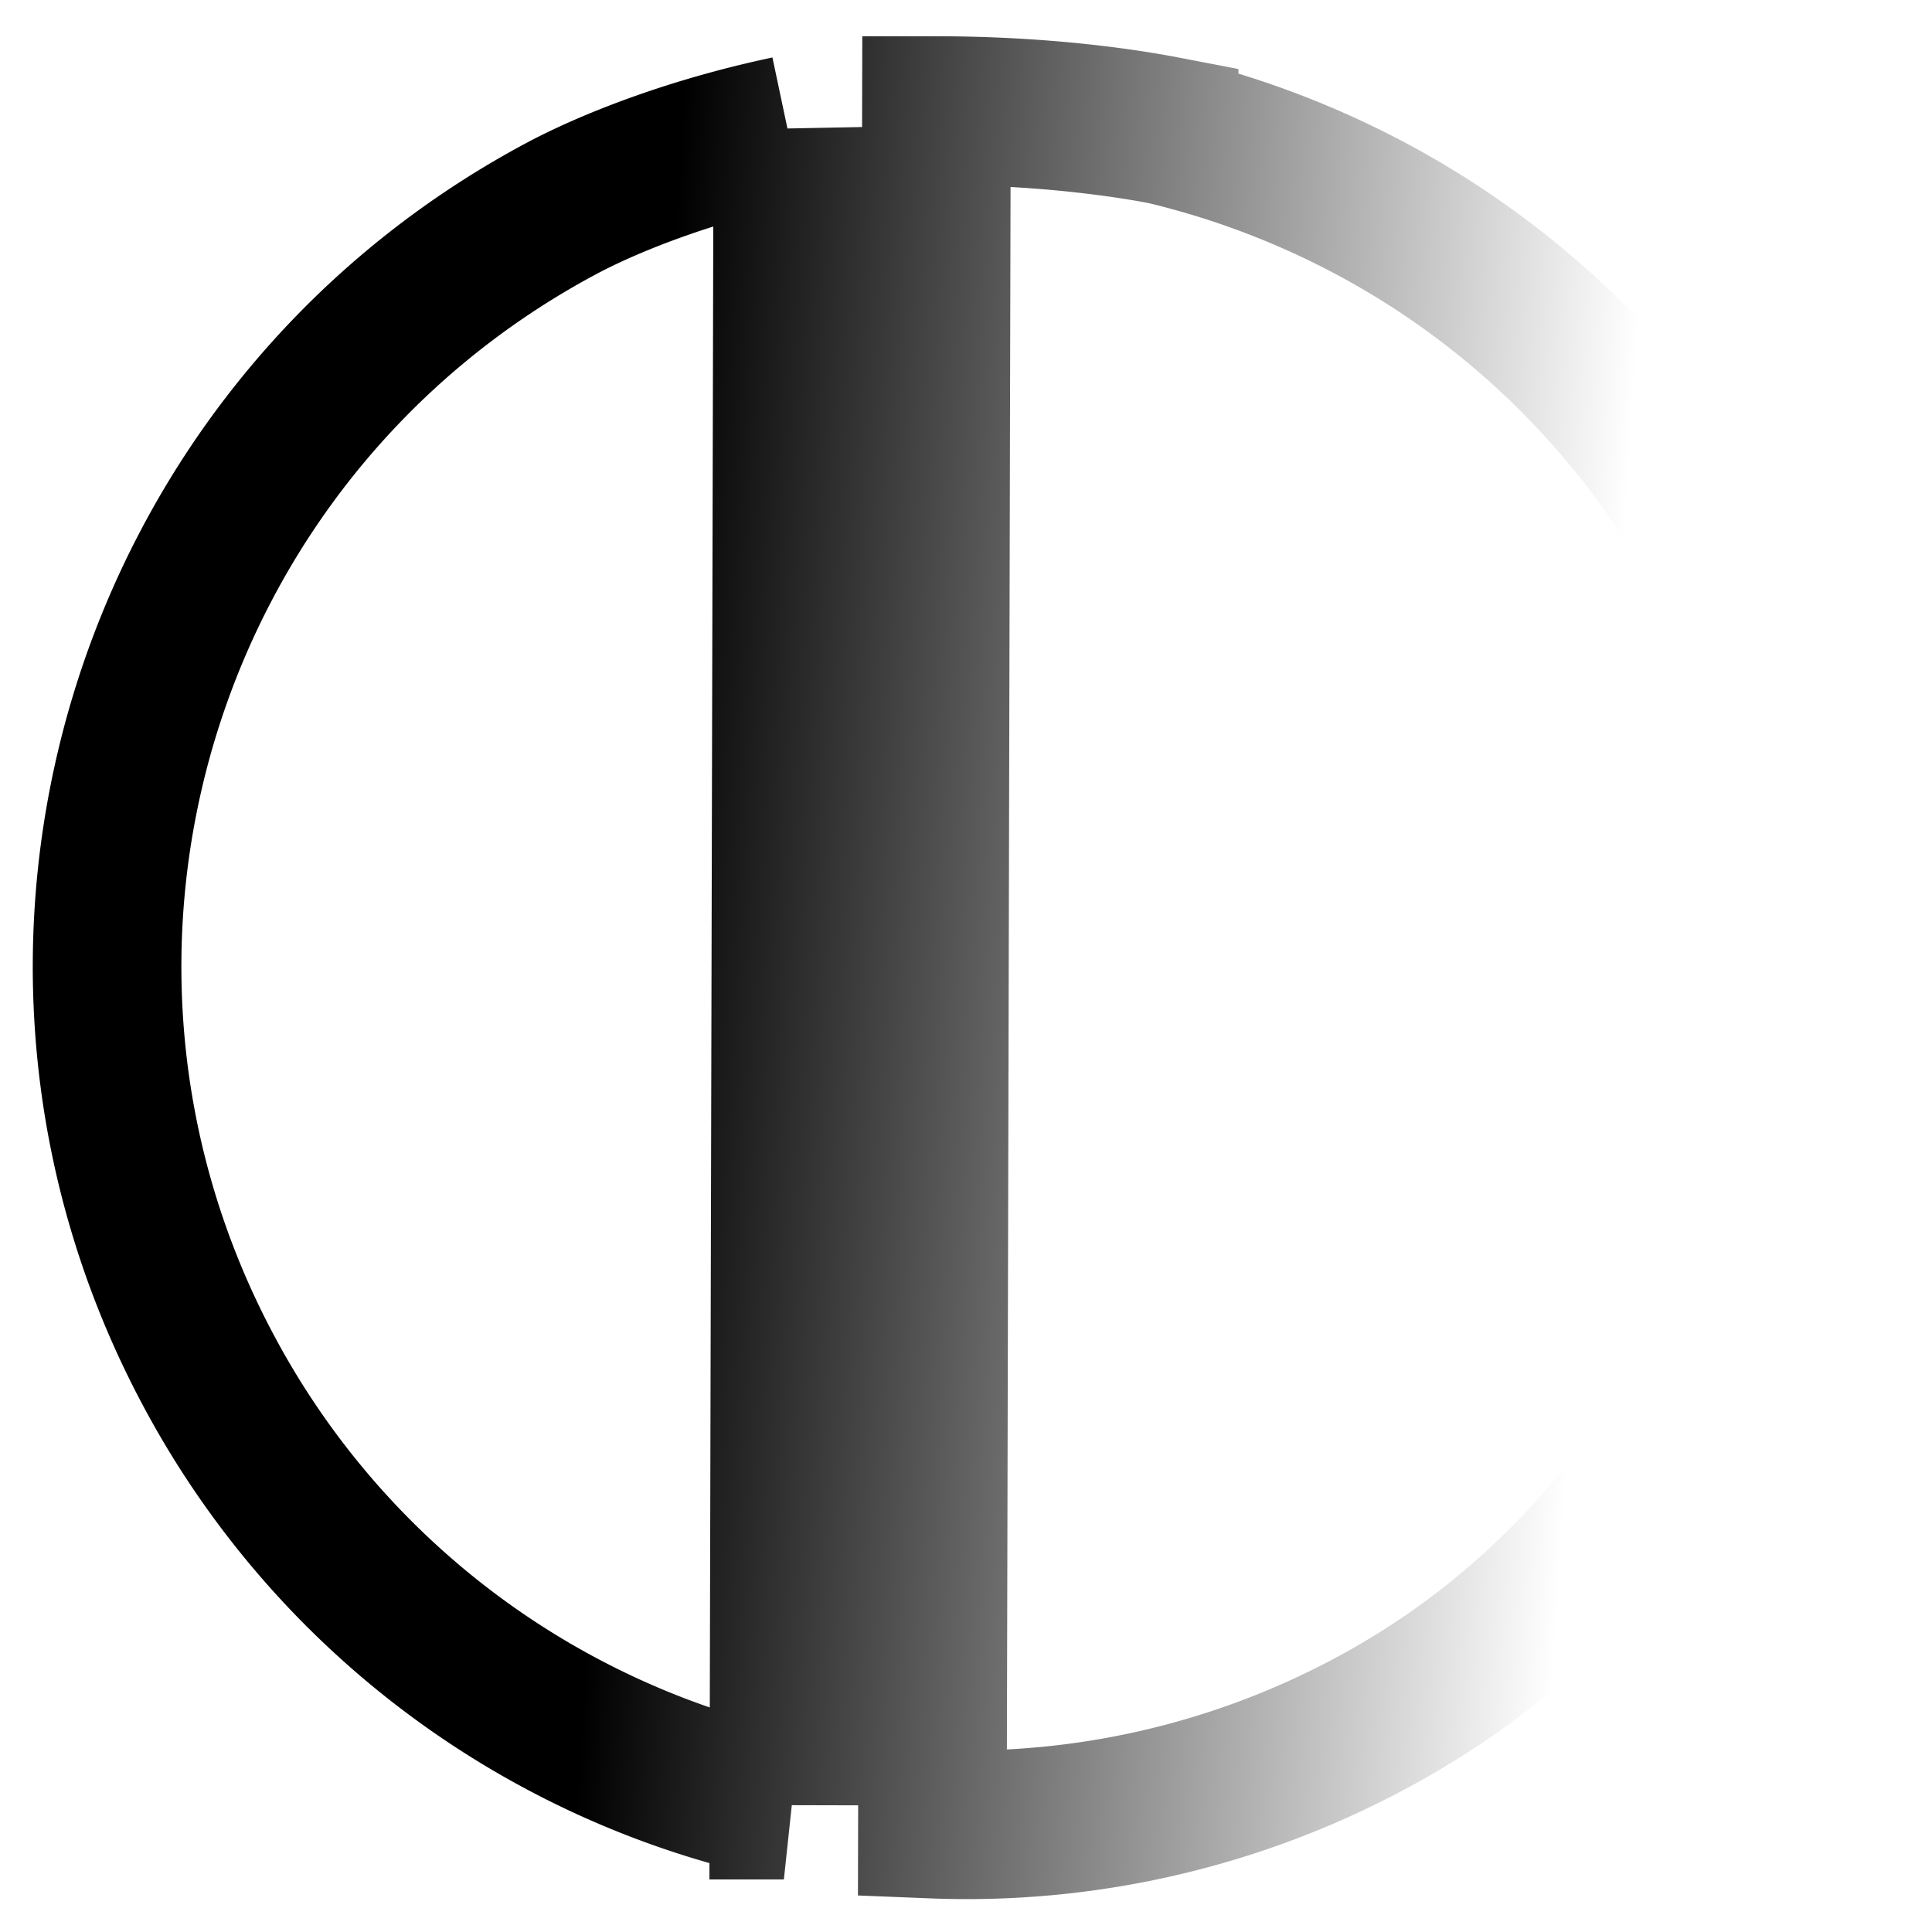 <svg width="26" height="26" fill="none" xmlns="http://www.w3.org/2000/svg"><path d="M24.028 16.251c-.74 2.335-2.38 5.223-5.568 6.933a11.498 11.498 0 01-5.912 1.364l.054-23.06c.596 0 1.311.03 2.042.114.35.04.694.09 1.022.153a11.63 11.63 0 012.111.722 11.5 11.5 0 015.406 5.061 11.497 11.497 0 011.36 6.023c-.042.683-.197 1.636-.515 2.69zm-13.426-14.5l-.053 22.542a11.529 11.529 0 01-7.734-5.833C-.201 12.835 1.914 5.83 7.538 2.815c.652-.35 1.74-.783 3.064-1.063z" stroke="url(#paint0_linear_0_488)" stroke-width="2"/><defs><linearGradient id="paint0_linear_0_488" x1=".914" y1="11.338" x2="27.354" y2="12.998" gradientUnits="userSpaceOnUse"><stop offset=".288"/><stop offset=".78" stop-opacity="0"/></linearGradient></defs></svg>